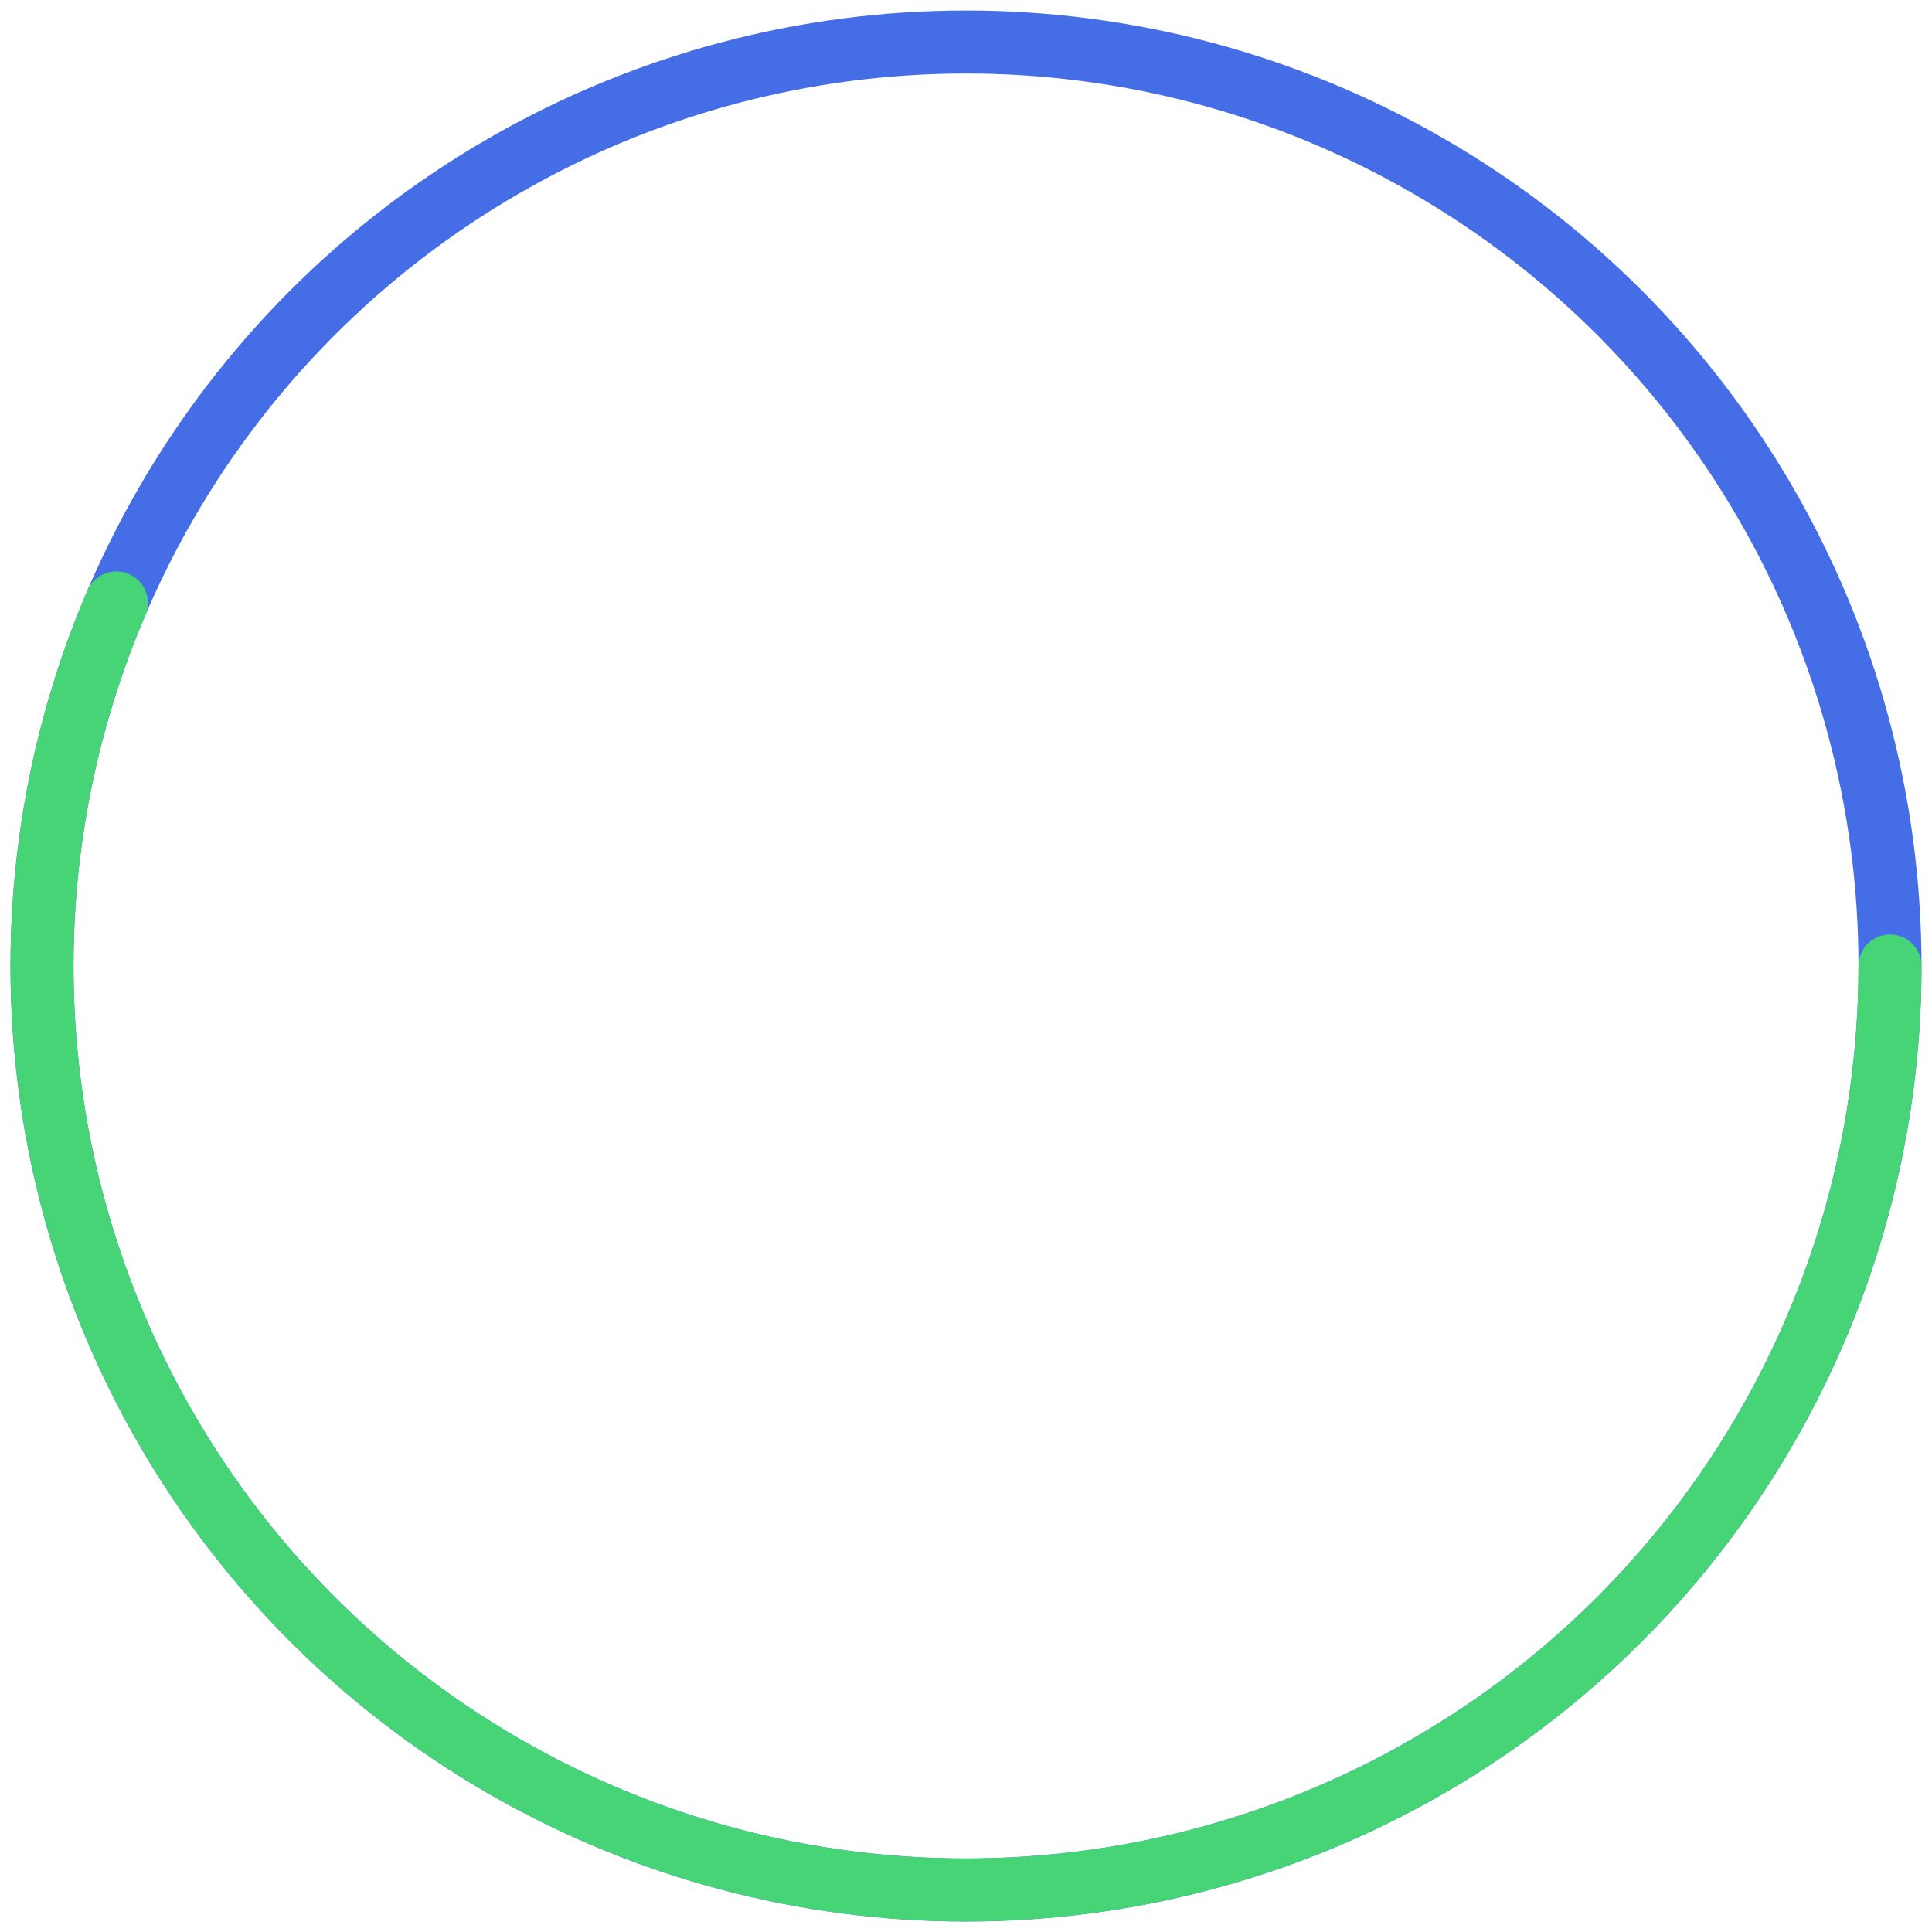 <?xml version="1.0" encoding="UTF-8"?>
<svg width="92px" height="92px" viewBox="0 0 92 92" version="1.1" xmlns="http://www.w3.org/2000/svg" xmlns:xlink="http://www.w3.org/1999/xlink">
    <!-- Generator: Sketch 47.1 (45422) - http://www.bohemiancoding.com/sketch -->
    <title>Group 2 Copy</title>
    <desc>Created with Sketch.</desc>
    <defs></defs>
    <g id="Page-1" stroke="none" stroke-width="1" fill="none" fill-rule="evenodd" stroke-linecap="round">
        <g id="Nutanix-Copy-2" transform="translate(-303, -146)" stroke-width="3">
            <g id="Group-2-Copy" transform="translate(305, 148)">
                <circle id="Oval-Copy" stroke="#456EE6" stroke-dasharray="279,423" transform="translate(44, 44) rotate(-360) translate(-44, -44) " cx="44" cy="44" r="44"></circle>
                <circle id="Oval-Copy-2" stroke="#46D477" stroke-dasharray="156,317" cx="44" cy="44" r="44"></circle>
            </g>
        </g>
    </g>
</svg>